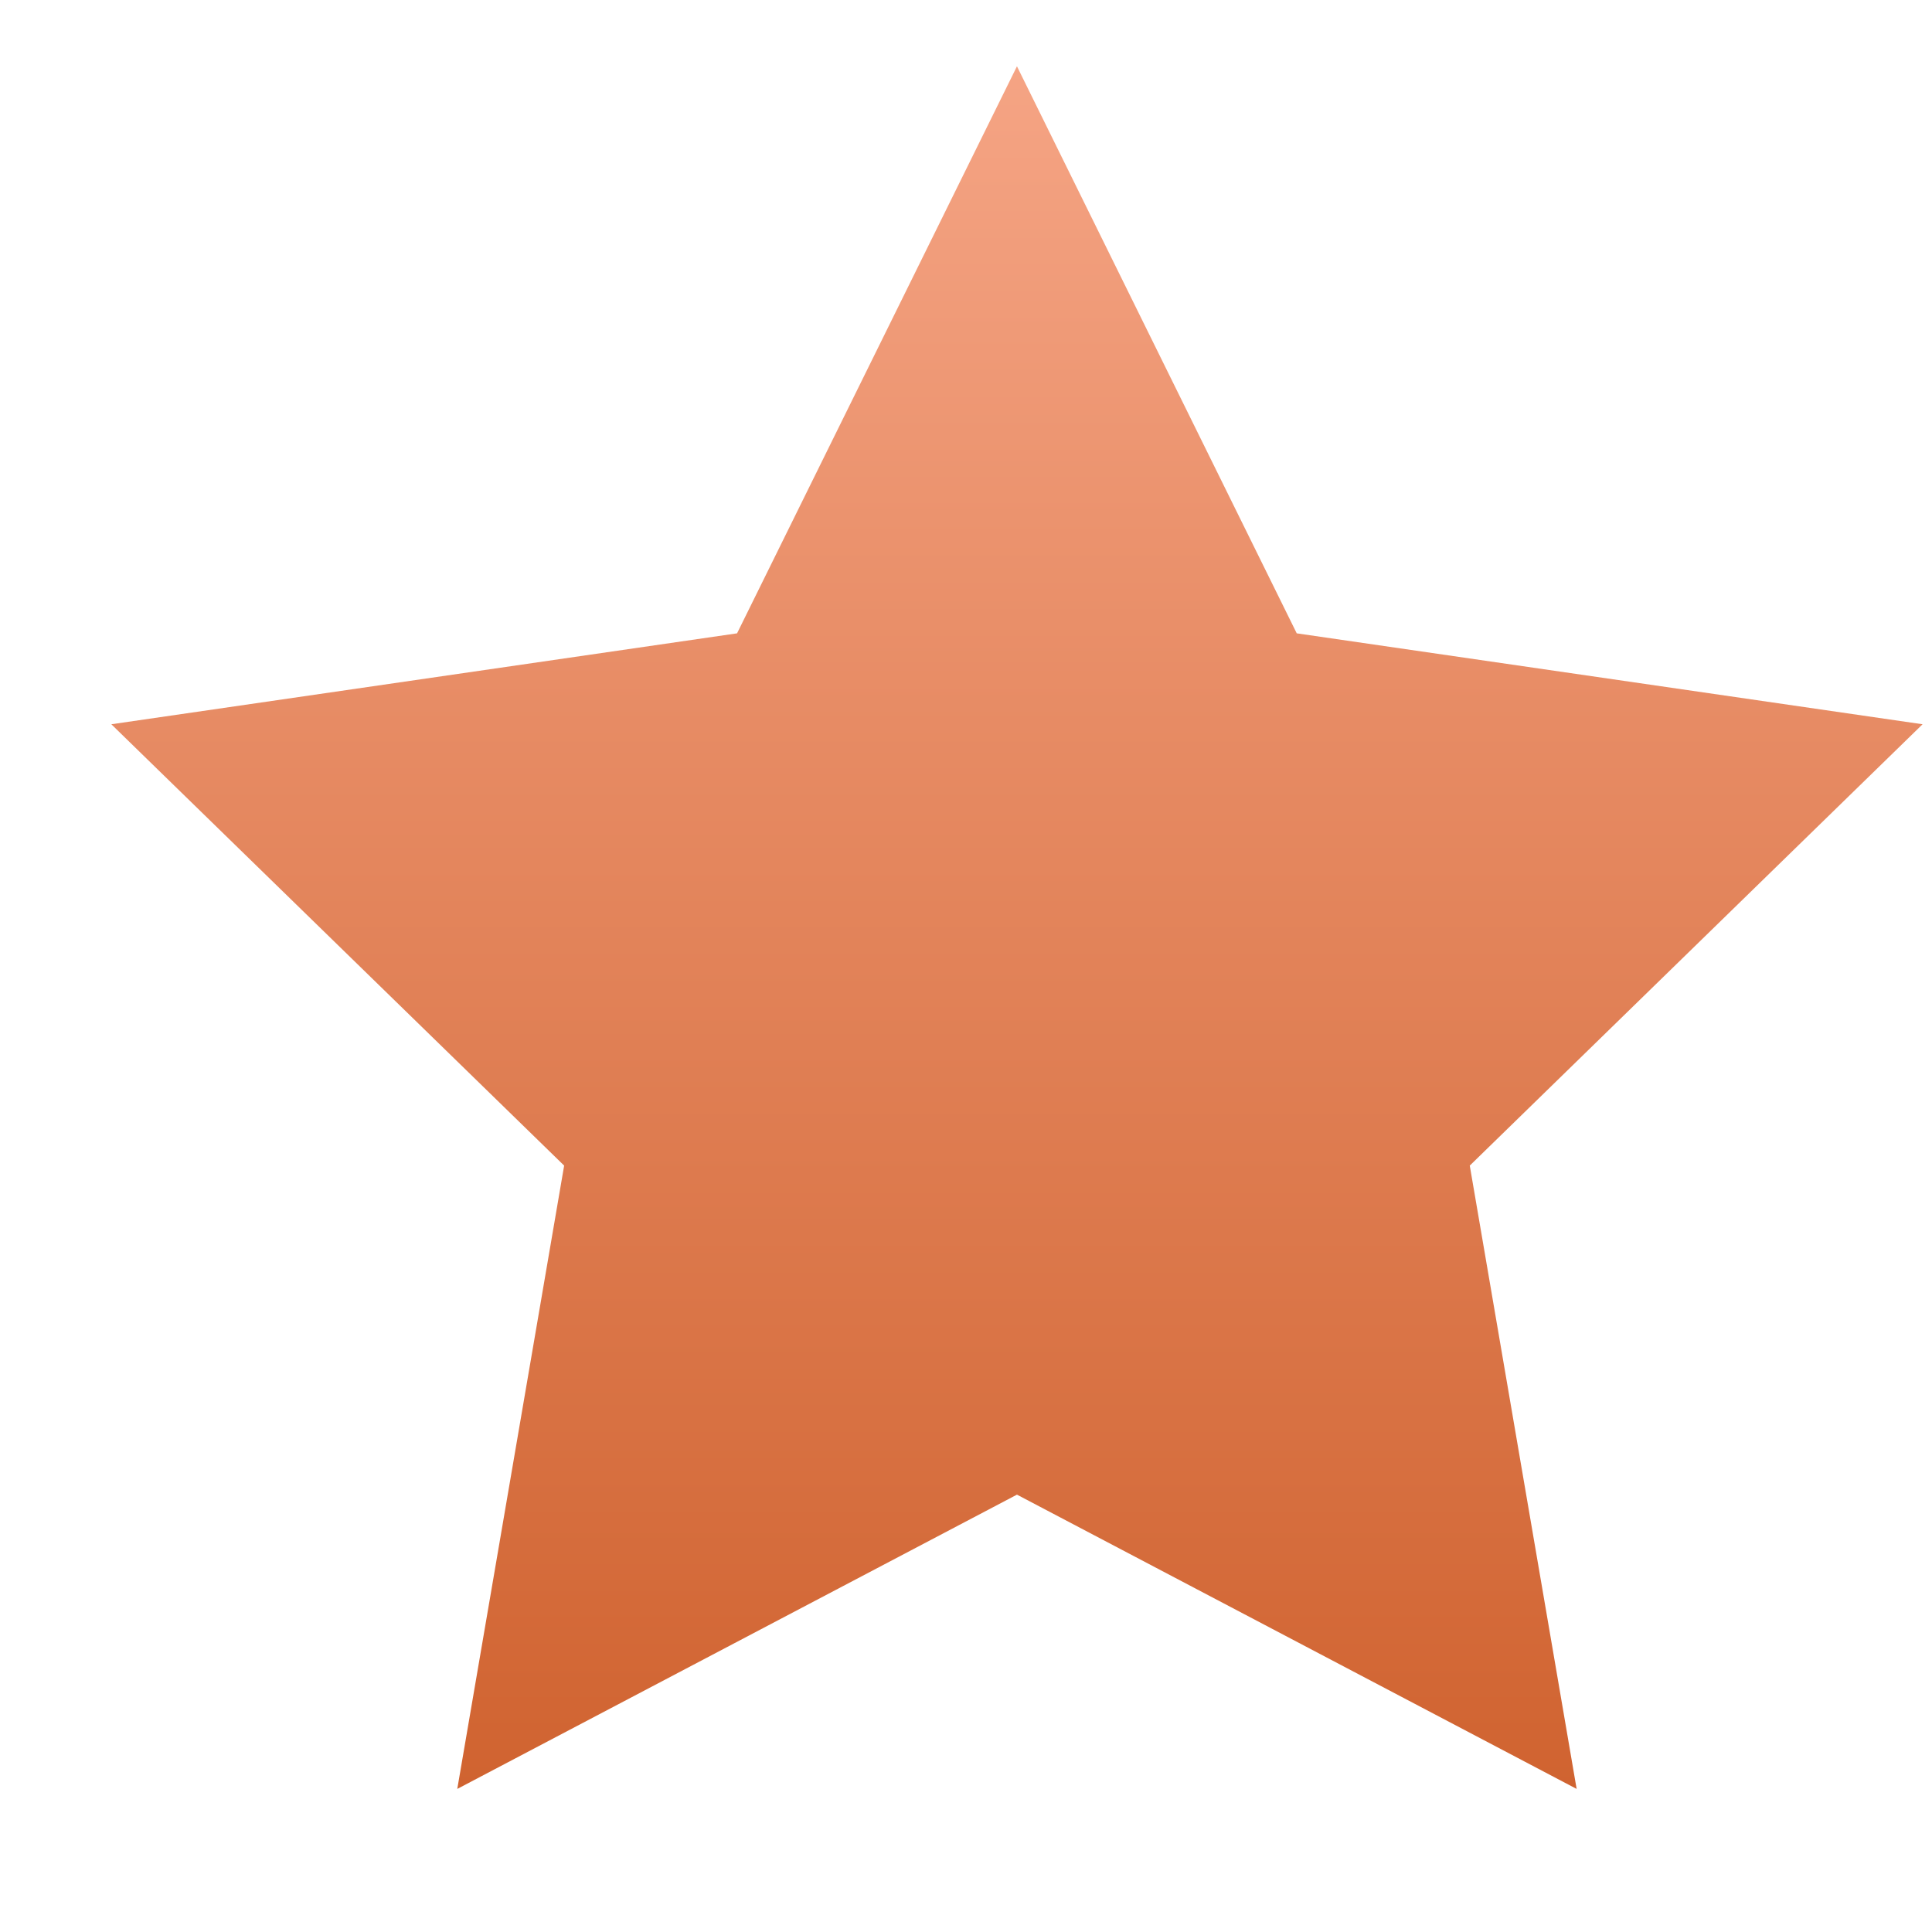<svg width="16" height="16" viewBox="0 0 16 16" fill="none" xmlns="http://www.w3.org/2000/svg">
<g clip-path="url(#clip0)">
<path d="M8.422 0.549L10.739 5.245L15.922 5.998L12.172 9.653L13.057 14.815L8.422 12.378L3.787 14.815L4.672 9.653L0.922 5.998L6.104 5.245L8.422 0.549Z" fill="url(#paint0_linear)"/>
</g>
<defs>
<linearGradient id="paint0_linear" x1="8.422" y1="0.549" x2="8.422" y2="14.815" gradientUnits="userSpaceOnUse">
<stop stop-color="#F5A484"/>
<stop offset="1" stop-color="#D06330"/>
</linearGradient>
<clipPath id="clip0">
<rect width="15" height="15" fill="white" transform="translate(0.922 0.182)"/>
</clipPath>
</defs>
</svg>
